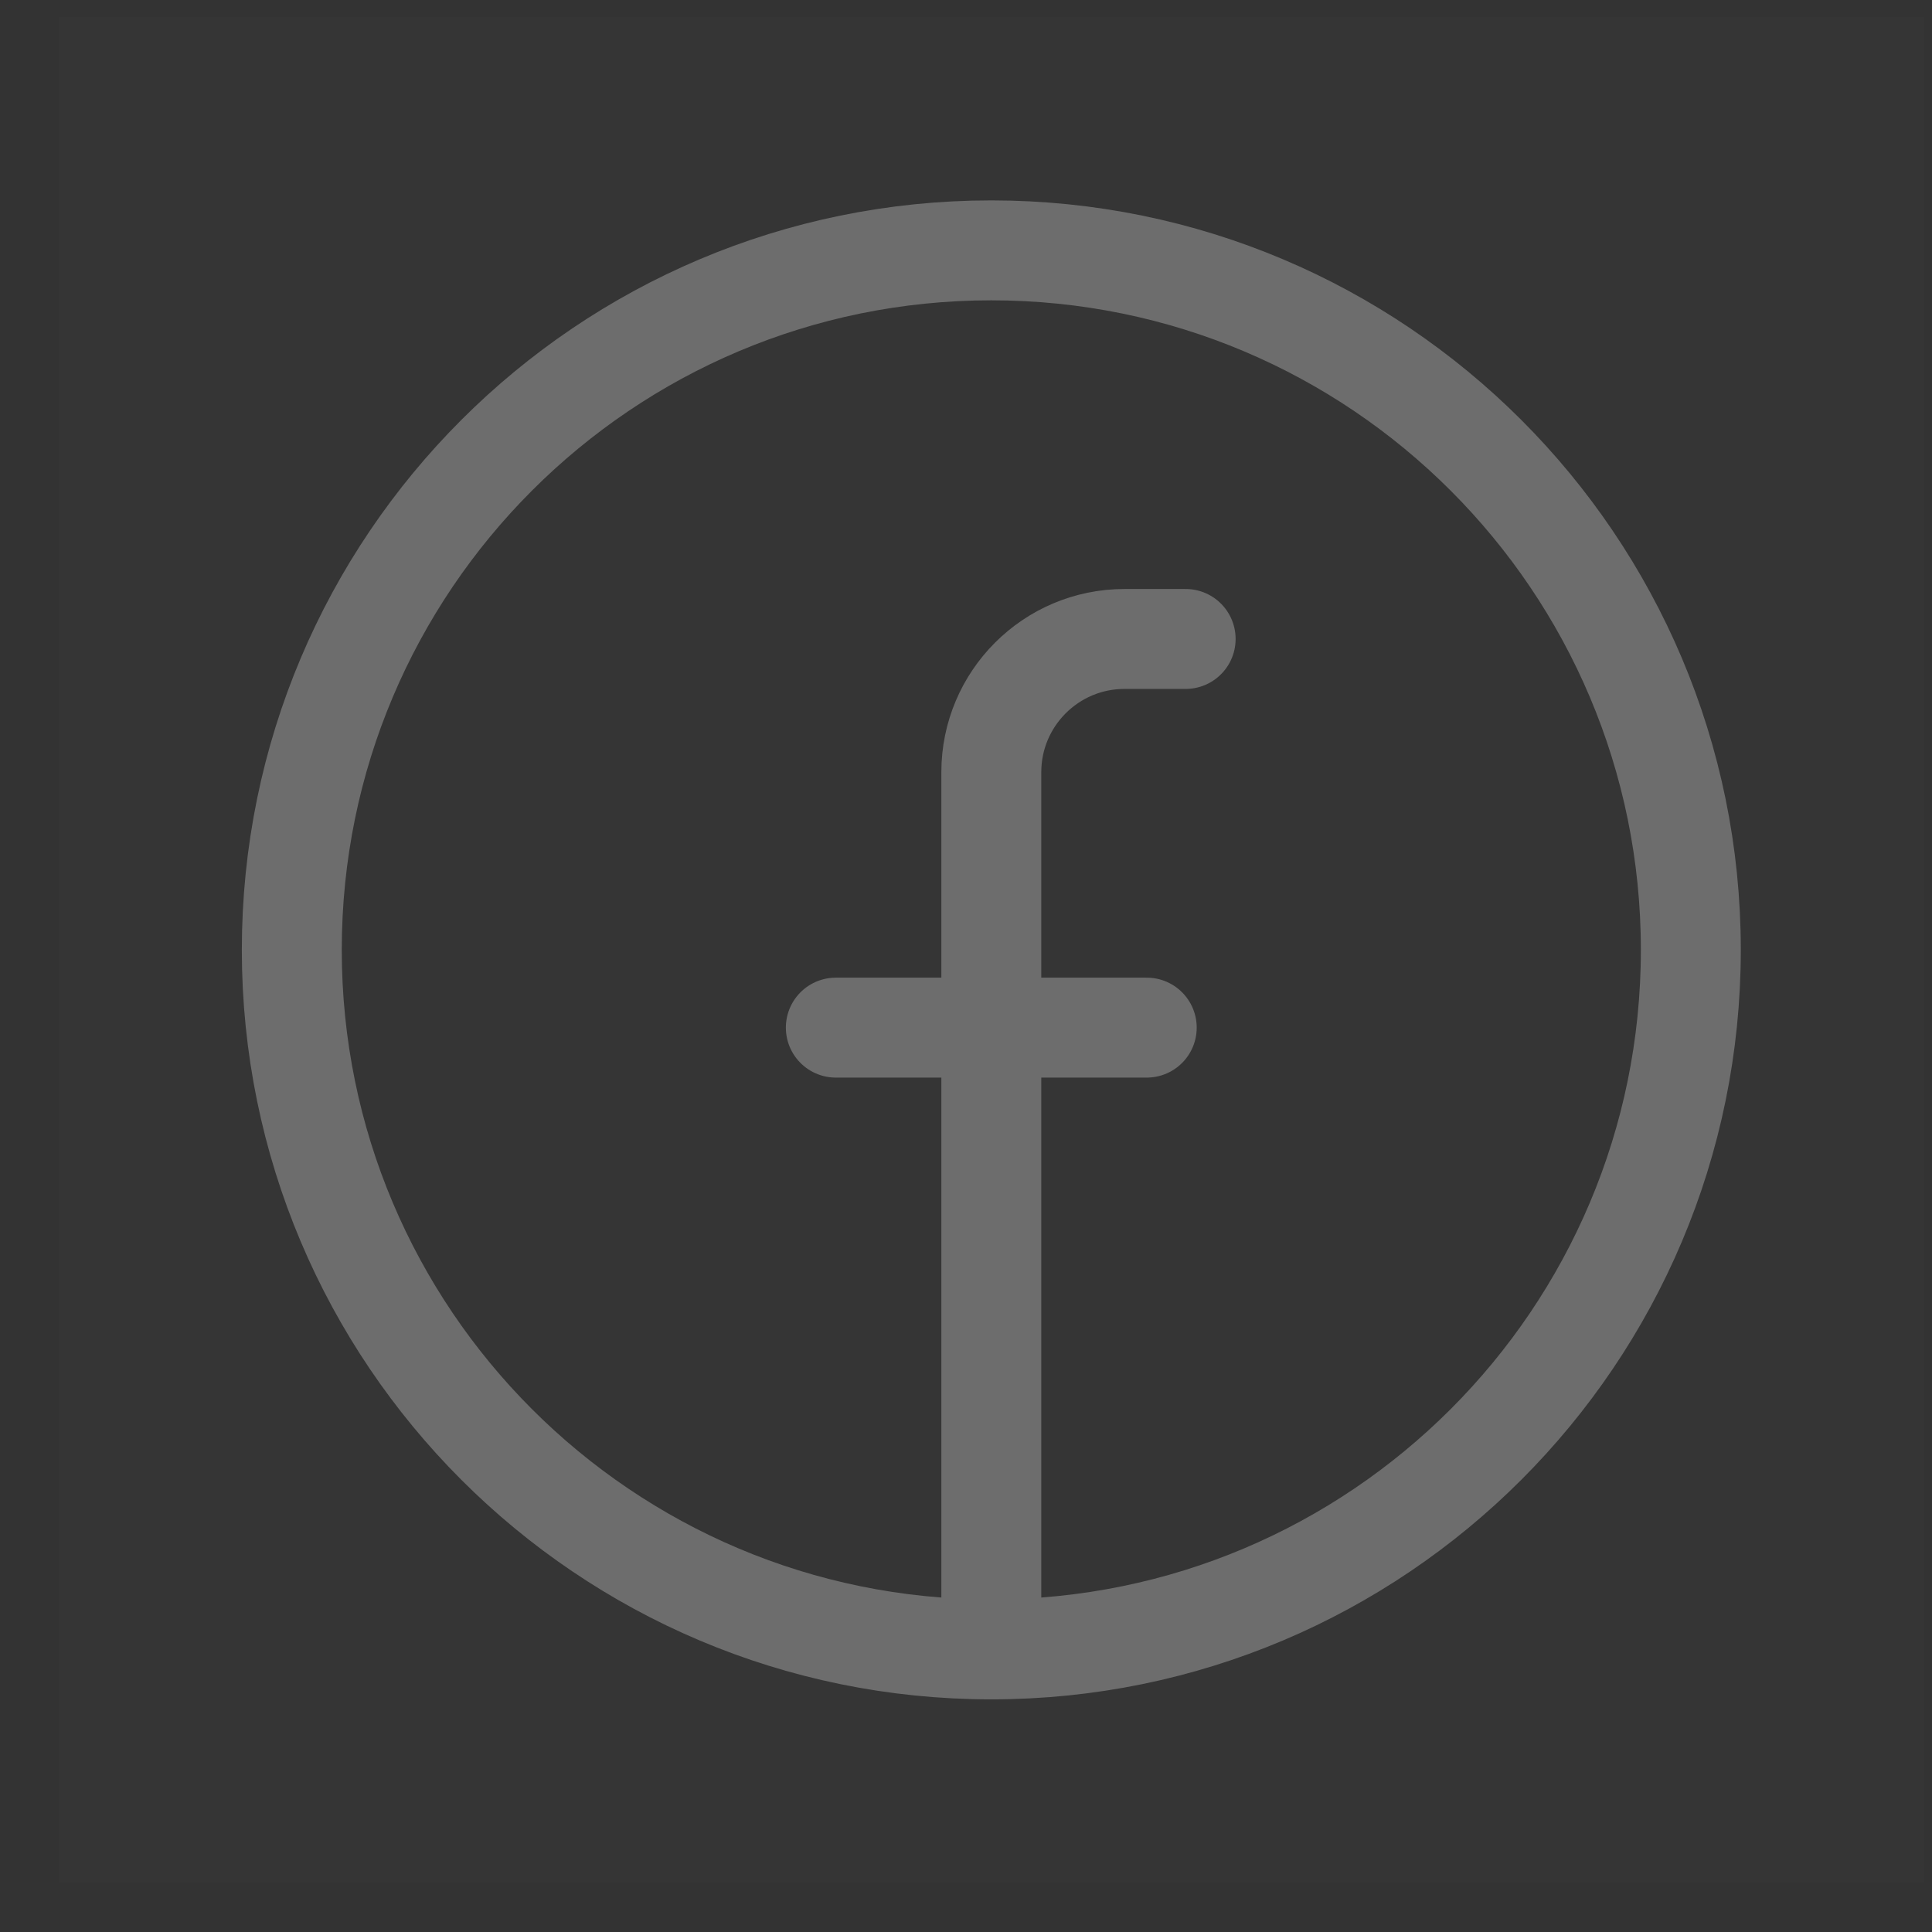 <svg width="29" height="29" viewBox="0 0 29 29" fill="none" xmlns="http://www.w3.org/2000/svg">
<rect x="0" y="0" width="29" height="29" fill="#333333" stroke="none"/>
<path d="M28.88 0.258V28.258H0.88V0.258H28.88Z" fill="white" fill-opacity="0.01"/>
<path d="M14.88 24.758C20.679 24.758 25.38 20.057 25.38 14.258C25.38 8.459 20.679 3.758 14.88 3.758C9.081 3.758 4.38 8.459 4.38 14.258C4.38 20.057 9.081 24.758 14.88 24.758ZM14.88 24.758V15.425M17.797 9.591H16.88C15.775 9.591 14.88 10.487 14.88 11.591V15.425M14.88 15.425H12.546M14.88 15.425H17.213" stroke="#6D6D6D" stroke-width="1.5" stroke-linecap="round"/>
</svg>
